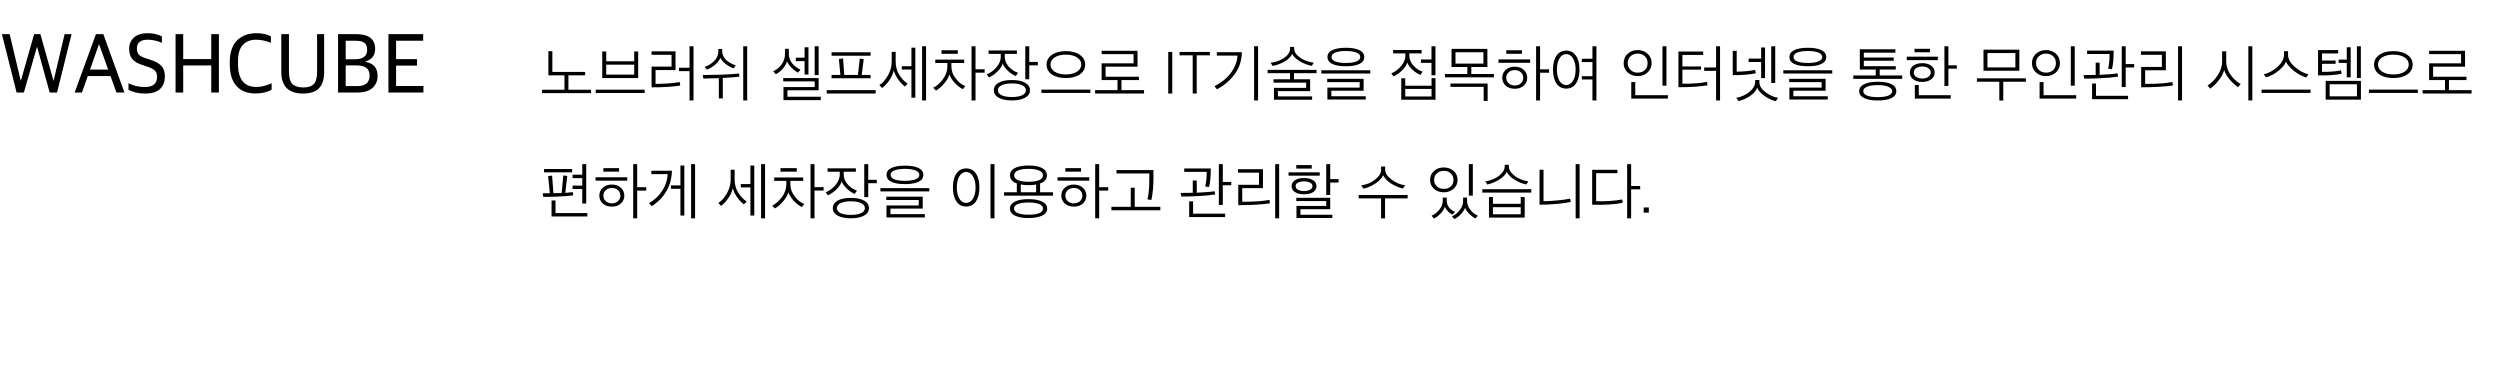 <svg width="806" height="126" viewBox="0 0 806 126" fill="none" xmlns="http://www.w3.org/2000/svg">
<path d="M5.348 29.824L0.616 11.008H3.108L6.664 25.932H6.748L11.004 11.008H13.02L17.22 25.932H17.304L20.832 11.008H23.072L18.396 29.824H16.016L11.984 15.18H11.9L7.7 29.824H5.348ZM24.071 29.824L30.931 11.008H33.311L40.115 29.824H37.539L35.635 24.532H28.299L26.423 29.824H24.071ZM31.883 14.312L29.027 22.432H34.879L31.967 14.312H31.883ZM51.585 28.704C50.539 29.675 48.953 30.16 46.825 30.16C44.697 30.16 42.895 29.749 41.421 28.928V26.828C43.007 27.649 44.762 28.06 46.685 28.06C49.317 28.06 50.633 26.977 50.633 24.812C50.633 23.953 50.418 23.291 49.989 22.824C49.559 22.357 48.785 21.928 47.665 21.536L45.705 20.892C44.361 20.444 43.343 19.828 42.653 19.044C41.981 18.241 41.645 17.149 41.645 15.768C41.645 14.237 42.158 13.015 43.185 12.1C44.211 11.167 45.686 10.7 47.609 10.7C49.326 10.7 50.857 11.045 52.201 11.736V13.808C50.707 13.136 49.149 12.8 47.525 12.8C46.442 12.8 45.602 13.043 45.005 13.528C44.426 13.995 44.137 14.667 44.137 15.544C44.137 16.403 44.314 17.056 44.669 17.504C45.042 17.952 45.723 18.344 46.713 18.68L48.645 19.324C50.157 19.809 51.286 20.444 52.033 21.228C52.779 22.012 53.153 23.141 53.153 24.616C53.153 26.352 52.63 27.715 51.585 28.704ZM56.601 29.824V11.008H59.065V19.044H68.109V11.008H70.573V29.824H68.109V21.116H59.065V29.824H56.601ZM82.307 30.132C79.731 30.132 77.715 29.339 76.259 27.752C74.803 26.147 74.075 23.785 74.075 20.668V20.024C74.075 18.381 74.299 16.953 74.747 15.74C75.195 14.508 75.82 13.537 76.623 12.828C77.426 12.1 78.331 11.568 79.339 11.232C80.366 10.877 81.495 10.7 82.727 10.7C84.575 10.7 86.115 11.045 87.347 11.736V13.78C85.611 13.127 84.006 12.8 82.531 12.8C80.758 12.8 79.348 13.36 78.303 14.48C77.258 15.581 76.735 17.299 76.735 19.632V20.64C76.735 25.568 78.714 28.032 82.671 28.032C84.22 28.032 85.854 27.631 87.571 26.828V28.928C86.171 29.731 84.416 30.132 82.307 30.132ZM97.695 30.16C95.418 30.16 93.682 29.591 92.487 28.452C91.292 27.295 90.695 25.568 90.695 23.272V11.008H93.159V23.132C93.159 25.017 93.532 26.333 94.279 27.08C95.044 27.827 96.22 28.2 97.807 28.2C99.356 28.2 100.476 27.836 101.167 27.108C101.876 26.361 102.231 25.027 102.231 23.104V11.008H104.499V23.216C104.499 25.605 103.939 27.36 102.819 28.48C101.699 29.6 99.991 30.16 97.695 30.16ZM108.991 29.824V11.008H114.815C118.903 11.008 120.947 12.595 120.947 15.768C120.947 17.821 119.921 19.175 117.867 19.828V19.94C120.443 20.425 121.731 21.937 121.731 24.476C121.731 26.081 121.181 27.379 120.079 28.368C118.978 29.339 117.382 29.824 115.291 29.824H108.991ZM111.455 27.752H115.151C117.821 27.752 119.155 26.623 119.155 24.364C119.155 23.207 118.801 22.376 118.091 21.872C117.401 21.349 116.365 21.088 114.983 21.088H111.455V27.752ZM111.455 19.1H114.395C117.046 19.1 118.371 18.101 118.371 16.104C118.371 14.984 118.063 14.209 117.447 13.78C116.85 13.351 115.907 13.136 114.619 13.136H111.455V19.1ZM125.234 29.824V11.008H136.434V13.136H127.698V19.072H134.446V21.144H127.698V27.724H136.518V29.824H125.234Z" fill="black"/>
<path d="M188.64 24.28H183.26V28.94H190.54V30.02H174.76V28.94H181.98V24.28H176.8V16.5H178.08V23.2H188.64V24.28ZM207.845 29.98H192.065V28.9H207.845V29.98ZM205.745 25.16H194.165V16.6H195.445V19.76H204.465V16.6H205.745V25.16ZM204.465 24.06V20.84H195.445V24.06H204.465ZM222.309 22.94H218.909V21.84H222.309V14.92H223.589V32.4H222.309V22.94ZM219.309 27.58C217.016 27.967 213.936 28.16 210.069 28.16V21.48H216.509V17.66H210.069V16.56H217.789V22.58H211.349V27.04C214.376 27.04 216.976 26.847 219.149 26.46L219.309 27.58ZM240.894 32.4H239.614V14.92H240.894V32.4ZM233.034 31.72H231.754V25.2C230.647 25.24 228.987 25.287 226.774 25.34L226.574 24.18C228.401 24.18 230.367 24.147 232.474 24.08C235.007 23.987 236.941 23.86 238.274 23.7L238.394 24.72C237.407 24.84 235.621 24.98 233.034 25.14V31.72ZM237.214 21.04L236.534 22.04C235.681 21.773 234.814 21.293 233.934 20.6C233.067 19.907 232.501 19.24 232.234 18.6C232.021 19.307 231.487 20.04 230.634 20.8C229.781 21.547 228.861 22.1 227.874 22.46L227.194 21.52C228.274 21.227 229.274 20.627 230.194 19.72C231.127 18.8 231.594 17.727 231.594 16.5V15.78H232.834V16.48C232.834 17.107 232.987 17.7 233.294 18.26C233.601 18.82 233.994 19.287 234.474 19.66C234.954 20.02 235.427 20.313 235.894 20.54C236.361 20.767 236.801 20.933 237.214 21.04ZM263.933 24.2H262.653V14.92H263.933V24.2ZM260.653 24.02H259.393V19.7H256.573V18.6H259.393V15.24H260.653V24.02ZM264.613 32.28H252.593V28.08H262.653V26.24H252.513V25.16H263.933V29.1H253.873V31.18H264.613V32.28ZM258.073 22.46L257.273 23.44C256.553 23.04 255.846 22.493 255.153 21.8C254.459 21.107 253.993 20.427 253.753 19.76C253.513 20.547 253.073 21.32 252.433 22.08C251.806 22.84 251.033 23.46 250.113 23.94L249.273 22.98C250.406 22.46 251.319 21.713 252.013 20.74C252.719 19.753 253.073 18.64 253.073 17.4V15.74H254.333V17.38C254.333 18.567 254.693 19.587 255.413 20.44C256.146 21.293 257.033 21.967 258.073 22.46ZM280.677 25.24H268.097V24.16H270.937L270.457 19.04L271.817 18.84L272.177 24.16H276.597L277.197 18.86L278.457 19.08L277.817 24.16H280.677V25.24ZM282.317 30.16H266.537V29.06H282.317V30.16ZM280.677 17.96H268.097V16.86H280.677V17.96ZM298.562 32.4H297.282V14.92H298.562V32.4ZM295.102 31.48H293.842V22.42H290.742V21.34H293.842V15.36H295.102V31.48ZM292.642 26.98L291.742 27.9C290.982 27.327 290.255 26.56 289.562 25.6C288.882 24.627 288.409 23.647 288.142 22.66C287.969 23.66 287.522 24.693 286.802 25.76C286.095 26.827 285.289 27.7 284.382 28.38L283.502 27.44C284.542 26.787 285.462 25.753 286.262 24.34C287.075 22.927 287.482 21.433 287.482 19.86V16.72H288.762V19.84C288.762 21.427 289.135 22.833 289.882 24.06C290.642 25.287 291.562 26.26 292.642 26.98ZM311.207 27.74L310.427 28.76C309.52 28.293 308.647 27.613 307.807 26.72C306.98 25.827 306.407 24.913 306.087 23.98C305.833 24.913 305.273 25.887 304.407 26.9C303.553 27.913 302.673 28.68 301.767 29.2L300.867 28.28C301.973 27.773 303.007 26.873 303.967 25.58C304.94 24.273 305.427 22.9 305.427 21.46V20.32H301.527V19.22H310.867V20.32H306.727V21.44C306.727 22.853 307.213 24.173 308.187 25.4C309.173 26.627 310.18 27.407 311.207 27.74ZM317.447 23.42H314.507V32.4H313.227V14.92H314.507V22.34H317.447V23.42ZM308.787 17.34H303.547V16.2H308.787V17.34ZM332.071 29.1C332.071 30.113 331.551 30.913 330.511 31.5C329.471 32.087 328.045 32.38 326.231 32.38C324.418 32.38 322.991 32.087 321.951 31.5C320.925 30.927 320.411 30.127 320.411 29.1C320.411 28.073 320.925 27.267 321.951 26.68C322.991 26.093 324.418 25.8 326.231 25.8C328.045 25.8 329.471 26.093 330.511 26.68C331.551 27.267 332.071 28.073 332.071 29.1ZM326.231 26.9C324.845 26.9 323.745 27.093 322.931 27.48C322.131 27.853 321.731 28.393 321.731 29.1C321.731 29.793 322.131 30.333 322.931 30.72C323.745 31.093 324.845 31.28 326.231 31.28C327.631 31.28 328.731 31.093 329.531 30.72C330.345 30.333 330.751 29.793 330.751 29.1C330.751 28.393 330.345 27.853 329.531 27.48C328.731 27.093 327.631 26.9 326.231 26.9ZM318.711 17.36V16.28H327.851V17.36H323.931V18.34C323.931 19.447 324.358 20.487 325.211 21.46C326.078 22.42 327.071 23.087 328.191 23.46L327.491 24.52C326.598 24.16 325.758 23.607 324.971 22.86C324.185 22.1 323.611 21.32 323.251 20.52C323.038 21.32 322.491 22.153 321.611 23.02C320.745 23.873 319.818 24.527 318.831 24.98L318.111 24C319.285 23.533 320.331 22.76 321.251 21.68C322.185 20.587 322.651 19.473 322.651 18.34V17.36H318.711ZM334.591 21.06H331.831V25.56H330.551V14.92H331.831V19.96H334.591V21.06ZM351.536 29.96H335.756V28.88H351.536V29.96ZM349.856 20.82C349.856 22.14 349.283 23.193 348.136 23.98C347.003 24.767 345.496 25.16 343.616 25.16C341.736 25.16 340.229 24.767 339.096 23.98C337.976 23.193 337.416 22.14 337.416 20.82C337.416 19.513 337.983 18.467 339.116 17.68C340.249 16.88 341.749 16.48 343.616 16.48C345.496 16.48 347.003 16.88 348.136 17.68C349.283 18.467 349.856 19.513 349.856 20.82ZM348.596 20.82C348.596 19.86 348.143 19.087 347.236 18.5C346.329 17.913 345.123 17.62 343.616 17.62C342.123 17.62 340.923 17.913 340.016 18.5C339.123 19.087 338.676 19.86 338.676 20.82C338.676 21.767 339.129 22.533 340.036 23.12C340.943 23.707 342.136 24 343.616 24C345.109 24 346.309 23.707 347.216 23.12C348.136 22.533 348.596 21.767 348.596 20.82ZM368.841 30.16H353.061V29.06H360.281V25.82H355.161V20.42H365.461V17.46H355.161V16.38H366.741V21.5H356.441V24.74H367.201V25.82H361.561V29.06H368.841V30.16ZM376.639 30.16V16.74H377.939V30.16H376.639ZM384.523 30.16V17.84H380.283V16.74H390.063V17.84H385.823V30.16H384.523ZM405.601 32.4H404.321V14.92H405.601V32.4ZM400.381 16.82C400.328 19.527 399.561 21.887 398.081 23.9C396.614 25.9 394.701 27.533 392.341 28.8L391.561 27.78C393.774 26.673 395.521 25.26 396.801 23.54C398.094 21.82 398.821 19.947 398.981 17.92H392.301V16.82H400.381ZM423.026 32.16H410.726V28.32H421.106V26.66H410.586V25.56H415.906V23.6H408.686V22.52H424.466V23.6H417.186V25.56H422.386V29.38H412.006V31.08H423.026V32.16ZM423.546 20.2L422.926 21.24C421.446 20.933 420.112 20.413 418.926 19.68C417.752 18.933 416.966 18.153 416.566 17.34C416.272 18.167 415.539 18.953 414.366 19.7C413.192 20.447 411.832 20.967 410.286 21.26L409.666 20.22C410.666 20.113 411.639 19.86 412.586 19.46C413.532 19.047 414.326 18.507 414.966 17.84C415.606 17.173 415.926 16.46 415.926 15.7V15.14H417.246V15.7C417.246 16.46 417.592 17.18 418.286 17.86C418.979 18.527 419.792 19.06 420.726 19.46C421.672 19.847 422.612 20.093 423.546 20.2ZM441.77 23.7H425.99V22.66H441.77V23.7ZM440.31 32.1H427.95V28.24H438.35V26.48H427.89V25.4H439.63V29.26H429.23V31.04H440.31V32.1ZM439.83 18.38C439.83 19.38 439.31 20.127 438.27 20.62C437.23 21.113 435.77 21.36 433.89 21.36C432.037 21.36 430.584 21.113 429.53 20.62C428.49 20.113 427.97 19.367 427.97 18.38C427.97 17.393 428.49 16.653 429.53 16.16C430.584 15.653 432.037 15.4 433.89 15.4C435.77 15.4 437.23 15.653 438.27 16.16C439.31 16.653 439.83 17.393 439.83 18.38ZM437.29 16.94C436.45 16.607 435.317 16.44 433.89 16.44C432.464 16.44 431.337 16.607 430.51 16.94C429.697 17.273 429.29 17.753 429.29 18.38C429.29 19.007 429.697 19.487 430.51 19.82C431.337 20.14 432.464 20.3 433.89 20.3C435.317 20.3 436.45 20.14 437.29 19.82C438.13 19.487 438.55 19.007 438.55 18.38C438.55 17.753 438.13 17.273 437.29 16.94ZM462.809 32.16H451.769V25.24H453.049V27.64H461.529V25.18H462.809V32.16ZM449.149 17.22V16.12H458.329V17.22H454.369V18C454.369 19.107 454.802 20.147 455.669 21.12C456.536 22.08 457.529 22.747 458.649 23.12L457.949 24.16C457.056 23.8 456.209 23.247 455.409 22.5C454.609 21.753 454.036 20.98 453.689 20.18C453.476 20.98 452.929 21.813 452.049 22.68C451.182 23.533 450.256 24.18 449.269 24.62L448.549 23.66C449.722 23.193 450.769 22.413 451.689 21.32C452.622 20.227 453.089 19.113 453.089 17.98V17.22H449.149ZM461.529 31.1V28.68H453.049V31.1H461.529ZM461.509 20.26H458.109V19.18H461.509V14.92H462.789V24.26H461.509V20.26ZM481.634 24.94H465.854V23.86H473.074V21.6H467.974V15.76H479.534V21.6H474.354V23.86H481.634V24.94ZM478.254 20.5V16.84H469.254V20.5H478.254ZM467.634 26.92H479.614V32.54H478.334V28H467.634V26.92ZM499.438 23.46H496.518V32.4H495.238V14.92H496.518V22.36H499.438V23.46ZM490.678 17.34H485.618V16.2H490.678V17.34ZM493.318 20.24H483.098V19.16H493.318V20.24ZM492.378 25.08C492.378 26.093 492.005 26.94 491.258 27.62C490.512 28.287 489.545 28.62 488.358 28.62C487.172 28.62 486.198 28.287 485.438 27.62C484.692 26.94 484.318 26.093 484.318 25.08C484.318 24.053 484.692 23.2 485.438 22.52C486.185 21.84 487.158 21.5 488.358 21.5C489.545 21.5 490.512 21.84 491.258 22.52C492.005 23.2 492.378 24.053 492.378 25.08ZM490.318 26.86C490.838 26.393 491.098 25.8 491.098 25.08C491.098 24.36 490.838 23.767 490.318 23.3C489.798 22.833 489.145 22.6 488.358 22.6C487.572 22.6 486.918 22.833 486.398 23.3C485.878 23.767 485.618 24.36 485.618 25.08C485.618 25.8 485.878 26.393 486.398 26.86C486.918 27.327 487.572 27.56 488.358 27.56C489.145 27.56 489.798 27.327 490.318 26.86ZM513.403 20H509.983V18.94H513.403V14.92H514.683V32.4H513.403V25.62H509.983V24.56H513.403V20ZM500.683 22.42C500.683 20.54 501.056 19.053 501.803 17.96C502.55 16.867 503.596 16.32 504.943 16.32C506.303 16.32 507.356 16.873 508.103 17.98C508.85 19.073 509.223 20.56 509.223 22.44C509.223 24.32 508.843 25.813 508.083 26.92C507.336 28.013 506.29 28.56 504.943 28.56C503.596 28.56 502.55 28.013 501.803 26.92C501.056 25.813 500.683 24.313 500.683 22.42ZM507.983 22.44C507.983 20.973 507.703 19.773 507.143 18.84C506.583 17.907 505.85 17.44 504.943 17.44C504.036 17.44 503.31 17.907 502.763 18.84C502.216 19.76 501.943 20.96 501.943 22.44C501.943 23.907 502.216 25.107 502.763 26.04C503.31 26.96 504.036 27.42 504.943 27.42C505.85 27.42 506.583 26.953 507.143 26.02C507.703 25.087 507.983 23.893 507.983 22.44ZM537.262 27.62H535.982V14.92H537.262V27.62ZM537.722 31.78H525.922V26.46H527.202V30.7H537.722V31.78ZM524.782 17.32C525.662 16.533 526.728 16.14 527.982 16.14C529.235 16.14 530.295 16.527 531.162 17.3C532.042 18.073 532.482 19.08 532.482 20.32C532.482 21.573 532.042 22.593 531.162 23.38C530.295 24.153 529.235 24.54 527.982 24.54C526.728 24.54 525.662 24.153 524.782 23.38C523.902 22.607 523.462 21.6 523.462 20.36C523.462 19.107 523.902 18.093 524.782 17.32ZM527.982 17.28C527.062 17.28 526.295 17.567 525.682 18.14C525.082 18.7 524.782 19.427 524.782 20.32C524.782 21.227 525.088 21.973 525.702 22.56C526.315 23.133 527.075 23.42 527.982 23.42C528.942 23.42 529.715 23.14 530.302 22.58C530.888 22.02 531.182 21.28 531.182 20.36C531.182 19.44 530.888 18.7 530.302 18.14C529.715 17.567 528.942 17.28 527.982 17.28ZM548.406 21.42V22.46H542.406V26.98C545.593 27.02 548.24 26.827 550.346 26.4L550.506 27.5C548.16 27.913 545.033 28.12 541.126 28.12V16.62H549.106V17.7H542.406V21.42H548.406ZM554.546 32.4H553.266V22.84H549.426V21.74H553.266V14.92H554.546V32.4ZM566.071 23.62C564.178 24.033 561.698 24.24 558.631 24.24V16.38H559.911V23.1C560.831 23.1 561.891 23.047 563.091 22.94C564.291 22.82 565.204 22.68 565.831 22.52L566.071 23.62ZM572.331 26.76H571.051V14.92H572.331V26.76ZM569.051 25.16H567.791V19.98H563.751V18.9H567.791V15.3H569.051V25.16ZM573.271 31.54L572.511 32.64C571.431 32.413 570.264 31.873 569.011 31.02C567.771 30.18 566.938 29.267 566.511 28.28C566.164 29.24 565.404 30.127 564.231 30.94C563.058 31.74 561.818 32.287 560.511 32.58L559.751 31.52C560.658 31.387 561.571 31.087 562.491 30.62C563.424 30.14 564.218 29.527 564.871 28.78C565.538 28.02 565.871 27.247 565.871 26.46V25.8H567.231V26.46C567.231 27.633 567.884 28.72 569.191 29.72C570.511 30.707 571.871 31.313 573.271 31.54ZM590.716 23.7H574.936V22.66H590.716V23.7ZM589.256 32.1H576.896V28.24H587.296V26.48H576.836V25.4H588.576V29.26H578.176V31.04H589.256V32.1ZM588.776 18.38C588.776 19.38 588.256 20.127 587.216 20.62C586.176 21.113 584.716 21.36 582.836 21.36C580.982 21.36 579.529 21.113 578.476 20.62C577.436 20.113 576.916 19.367 576.916 18.38C576.916 17.393 577.436 16.653 578.476 16.16C579.529 15.653 580.982 15.4 582.836 15.4C584.716 15.4 586.176 15.653 587.216 16.16C588.256 16.653 588.776 17.393 588.776 18.38ZM586.236 16.94C585.396 16.607 584.262 16.44 582.836 16.44C581.409 16.44 580.282 16.607 579.456 16.94C578.642 17.273 578.236 17.753 578.236 18.38C578.236 19.007 578.642 19.487 579.456 19.82C580.282 20.14 581.409 20.3 582.836 20.3C584.262 20.3 585.396 20.14 586.236 19.82C587.076 19.487 587.496 19.007 587.496 18.38C587.496 17.753 587.076 17.273 586.236 16.94ZM611.194 22.42H606.014V24.32H613.274V25.42H597.494V24.32H604.734V22.42H599.614V15.88H611.074V16.98H600.894V18.56H610.534V19.58H600.894V21.34H611.194V22.42ZM611.374 29.38C611.374 30.353 610.854 31.1 609.814 31.62C608.774 32.14 607.294 32.4 605.374 32.4C603.468 32.4 601.994 32.133 600.954 31.6C599.914 31.08 599.394 30.34 599.394 29.38C599.394 28.433 599.914 27.693 600.954 27.16C602.008 26.627 603.481 26.36 605.374 26.36C607.308 26.36 608.788 26.62 609.814 27.14C610.854 27.647 611.374 28.393 611.374 29.38ZM605.374 27.44C603.934 27.44 602.794 27.613 601.954 27.96C601.128 28.307 600.714 28.78 600.714 29.38C600.714 29.993 601.128 30.473 601.954 30.82C602.781 31.153 603.921 31.32 605.374 31.32C606.841 31.32 607.988 31.153 608.814 30.82C609.641 30.473 610.054 29.993 610.054 29.38C610.054 28.78 609.634 28.307 608.794 27.96C607.968 27.613 606.828 27.44 605.374 27.44ZM630.879 22.14H628.159V27.7H626.879V14.92H628.159V21.06H630.879V22.14ZM628.919 31.78H617.339V27.4H618.619V30.7H628.919V31.78ZM622.219 16.84H617.239V15.74H622.219V16.84ZM624.759 19.38H614.739V18.28H624.759V19.38ZM623.739 23.38C623.739 24.287 623.359 25.02 622.599 25.58C621.852 26.14 620.899 26.42 619.739 26.42C618.579 26.42 617.619 26.147 616.859 25.6C616.112 25.04 615.739 24.3 615.739 23.38C615.739 22.447 616.112 21.713 616.859 21.18C617.606 20.633 618.566 20.36 619.739 20.36C620.912 20.36 621.872 20.633 622.619 21.18C623.366 21.713 623.739 22.447 623.739 23.38ZM622.479 23.38C622.479 22.78 622.212 22.307 621.679 21.96C621.146 21.613 620.499 21.44 619.739 21.44C618.966 21.44 618.312 21.613 617.779 21.96C617.259 22.307 616.999 22.78 616.999 23.38C616.999 23.967 617.259 24.44 617.779 24.8C618.312 25.147 618.966 25.32 619.739 25.32C620.499 25.32 621.146 25.147 621.679 24.8C622.212 24.44 622.479 23.967 622.479 23.38ZM651.038 22.8H639.478V16.02H651.038V22.8ZM649.758 21.72V17.1H640.758V21.72H649.758ZM645.858 32.42H644.578V26.36H637.358V25.26H653.138V26.36H645.858V32.42ZM668.902 27.62H667.622V14.92H668.902V27.62ZM669.362 31.78H657.562V26.46H658.842V30.7H669.362V31.78ZM656.422 17.32C657.302 16.533 658.369 16.14 659.622 16.14C660.876 16.14 661.936 16.527 662.802 17.3C663.682 18.073 664.122 19.08 664.122 20.32C664.122 21.573 663.682 22.593 662.802 23.38C661.936 24.153 660.876 24.54 659.622 24.54C658.369 24.54 657.302 24.153 656.422 23.38C655.542 22.607 655.102 21.6 655.102 20.36C655.102 19.107 655.542 18.093 656.422 17.32ZM659.622 17.28C658.702 17.28 657.936 17.567 657.322 18.14C656.722 18.7 656.422 19.427 656.422 20.32C656.422 21.227 656.729 21.973 657.342 22.56C657.956 23.133 658.716 23.42 659.622 23.42C660.582 23.42 661.356 23.14 661.942 22.58C662.529 22.02 662.822 21.28 662.822 20.36C662.822 19.44 662.529 18.7 661.942 18.14C661.356 17.567 660.582 17.28 659.622 17.28ZM688.047 21.74H685.327V28.08H684.047V14.92H685.327V20.66H688.047V21.74ZM686.087 31.98H674.487V26.92H675.747V30.88H686.087V31.98ZM682.867 24.7C681.12 24.967 679.227 25.14 677.187 25.22C675.547 25.313 673.807 25.36 671.967 25.36L671.727 24.2C673.5 24.2 674.807 24.187 675.647 24.16V20.2H676.927V24.12C679.447 24.027 681.374 23.867 682.707 23.64L682.867 24.7ZM681.447 16.32C681.447 18.933 681.26 20.933 680.887 22.32L679.647 22.12C679.967 20.96 680.127 19.387 680.127 17.4H672.887V16.32H681.447ZM700.532 27.56C697.798 27.947 694.392 28.14 690.312 28.14V21.58H696.992V17.66H690.232V16.56H698.272V22.66H691.592V27.04C695.218 27.067 698.145 26.867 700.372 26.44L700.532 27.56ZM703.492 32.4H702.212V14.92H703.492V32.4ZM726.15 32.4H724.87V14.92H726.15V32.4ZM722.39 27.1L721.55 28.12C720.63 27.48 719.737 26.66 718.87 25.66C718.004 24.647 717.404 23.627 717.07 22.6C716.764 23.68 716.21 24.74 715.41 25.78C714.624 26.807 713.684 27.74 712.59 28.58L711.71 27.58C712.99 26.793 714.09 25.673 715.01 24.22C715.944 22.767 716.41 21.313 716.41 19.86V16.56H717.73V19.84C717.73 21.32 718.19 22.727 719.11 24.06C720.03 25.38 721.124 26.393 722.39 27.1ZM744.235 23.96L743.515 25C742.035 24.52 740.662 23.76 739.395 22.72C738.128 21.667 737.328 20.707 736.995 19.84C736.715 20.72 735.955 21.68 734.715 22.72C733.475 23.76 732.082 24.507 730.535 24.96L729.835 23.92C730.808 23.72 731.788 23.313 732.775 22.7C733.775 22.087 734.622 21.327 735.315 20.42C736.008 19.513 736.355 18.62 736.355 17.74V16.5H737.675V17.74C737.675 19.033 738.395 20.307 739.835 21.56C741.275 22.8 742.742 23.6 744.235 23.96ZM744.915 29.96H729.135V28.88H744.915V29.96ZM761.16 32.14H749.8V26.08H761.16V32.14ZM759.88 31.06V27.16H751.08V31.06H759.88ZM753 19.52V20.56H748.62V23.16C751.02 23.2 753.06 23.04 754.74 22.68L754.92 23.8C752.666 24.213 750.14 24.38 747.34 24.3V16.14H753.84V17.24H748.62V19.52H753ZM756.6 20.3H753.98V19.22H756.6V15.24H757.86V24.94H756.6V20.3ZM761.14 25.14H759.86V14.92H761.14V25.14ZM779.524 29.96H763.744V28.88H779.524V29.96ZM777.844 20.82C777.844 22.14 777.271 23.193 776.124 23.98C774.991 24.767 773.484 25.16 771.604 25.16C769.724 25.16 768.218 24.767 767.084 23.98C765.964 23.193 765.404 22.14 765.404 20.82C765.404 19.513 765.971 18.467 767.104 17.68C768.238 16.88 769.738 16.48 771.604 16.48C773.484 16.48 774.991 16.88 776.124 17.68C777.271 18.467 777.844 19.513 777.844 20.82ZM776.584 20.82C776.584 19.86 776.131 19.087 775.224 18.5C774.318 17.913 773.111 17.62 771.604 17.62C770.111 17.62 768.911 17.913 768.004 18.5C767.111 19.087 766.664 19.86 766.664 20.82C766.664 21.767 767.118 22.533 768.024 23.12C768.931 23.707 770.124 24 771.604 24C773.098 24 774.298 23.707 775.204 23.12C776.124 22.533 776.584 21.767 776.584 20.82ZM796.829 30.16H781.049V29.06H788.269V25.82H783.149V20.42H793.449V17.46H783.149V16.38H794.729V21.5H784.429V24.74H795.189V25.82H789.549V29.06H796.829V30.16ZM184.8 62.98C182.227 63.313 179.013 63.48 175.16 63.48L174.96 62.3H177.26L176.72 56.78L178 56.6L178.42 62.28L181.08 62.22L181.6 56.56L182.88 56.72L182.26 62.18C183.26 62.113 184.067 62.033 184.68 61.94L184.8 62.98ZM184.6 57.42V56.32H187.72V52.92H189V65.62H187.72V60.94H184.6V59.84H187.72V57.42H184.6ZM189.36 69.78H177.82V64.62H179.1V68.7H189.36V69.78ZM184.46 55.56H175.4V54.48H184.46V55.56ZM208.345 61.46H205.425V70.4H204.145V52.92H205.425V60.36H208.345V61.46ZM199.585 55.34H194.525V54.2H199.585V55.34ZM202.225 58.24H192.005V57.16H202.225V58.24ZM201.285 63.08C201.285 64.093 200.911 64.94 200.165 65.62C199.418 66.287 198.451 66.62 197.265 66.62C196.078 66.62 195.105 66.287 194.345 65.62C193.598 64.94 193.225 64.093 193.225 63.08C193.225 62.053 193.598 61.2 194.345 60.52C195.091 59.84 196.065 59.5 197.265 59.5C198.451 59.5 199.418 59.84 200.165 60.52C200.911 61.2 201.285 62.053 201.285 63.08ZM199.225 64.86C199.745 64.393 200.005 63.8 200.005 63.08C200.005 62.36 199.745 61.767 199.225 61.3C198.705 60.833 198.051 60.6 197.265 60.6C196.478 60.6 195.825 60.833 195.305 61.3C194.785 61.767 194.525 62.36 194.525 63.08C194.525 63.8 194.785 64.393 195.305 64.86C195.825 65.327 196.478 65.56 197.265 65.56C198.051 65.56 198.705 65.327 199.225 64.86ZM224.089 70.4H222.809V52.92H224.089V70.4ZM220.629 69.48H219.369V60.88H216.289V59.78H219.369V53.36H220.629V69.48ZM216.629 55.04C216.496 59.907 214.329 63.72 210.129 66.48L209.249 65.48C211.049 64.453 212.483 63.1 213.549 61.42C214.616 59.727 215.189 57.967 215.269 56.14H209.989V55.04H216.629ZM246.648 70.4H245.368V52.92H246.648V70.4ZM243.188 69.48H241.928V60.42H238.828V59.34H241.928V53.36H243.188V69.48ZM240.728 64.98L239.828 65.9C239.068 65.327 238.341 64.56 237.648 63.6C236.968 62.627 236.495 61.647 236.228 60.66C236.055 61.66 235.608 62.693 234.888 63.76C234.181 64.827 233.375 65.7 232.468 66.38L231.588 65.44C232.628 64.787 233.548 63.753 234.348 62.34C235.161 60.927 235.568 59.433 235.568 57.86V54.72H236.848V57.84C236.848 59.427 237.221 60.833 237.968 62.06C238.728 63.287 239.648 64.26 240.728 64.98ZM259.293 65.74L258.513 66.76C257.606 66.293 256.733 65.613 255.893 64.72C255.066 63.827 254.493 62.913 254.173 61.98C253.919 62.913 253.359 63.887 252.493 64.9C251.639 65.913 250.759 66.68 249.853 67.2L248.953 66.28C250.059 65.773 251.093 64.873 252.053 63.58C253.026 62.273 253.513 60.9 253.513 59.46V58.32H249.613V57.22H258.953V58.32H254.813V59.44C254.813 60.853 255.299 62.173 256.273 63.4C257.259 64.627 258.266 65.407 259.293 65.74ZM265.533 61.42H262.593V70.4H261.313V52.92H262.593V60.34H265.533V61.42ZM256.873 55.34H251.633V54.2H256.873V55.34ZM280.157 67.1C280.157 68.113 279.637 68.913 278.597 69.5C277.557 70.087 276.131 70.38 274.317 70.38C272.504 70.38 271.077 70.087 270.037 69.5C269.011 68.927 268.497 68.127 268.497 67.1C268.497 66.073 269.011 65.267 270.037 64.68C271.077 64.093 272.504 63.8 274.317 63.8C276.131 63.8 277.557 64.093 278.597 64.68C279.637 65.267 280.157 66.073 280.157 67.1ZM274.317 64.9C272.931 64.9 271.831 65.093 271.017 65.48C270.217 65.853 269.817 66.393 269.817 67.1C269.817 67.793 270.217 68.333 271.017 68.72C271.831 69.093 272.931 69.28 274.317 69.28C275.717 69.28 276.817 69.093 277.617 68.72C278.431 68.333 278.837 67.793 278.837 67.1C278.837 66.393 278.431 65.853 277.617 65.48C276.817 65.093 275.717 64.9 274.317 64.9ZM266.797 55.36V54.28H275.937V55.36H272.017V56.34C272.017 57.447 272.444 58.487 273.297 59.46C274.164 60.42 275.157 61.087 276.277 61.46L275.577 62.52C274.684 62.16 273.844 61.607 273.057 60.86C272.271 60.1 271.697 59.32 271.337 58.52C271.124 59.32 270.577 60.153 269.697 61.02C268.831 61.873 267.904 62.527 266.917 62.98L266.197 62C267.371 61.533 268.417 60.76 269.337 59.68C270.271 58.587 270.737 57.473 270.737 56.34V55.36H266.797ZM282.677 59.06H279.917V63.56H278.637V52.92H279.917V57.96H282.677V59.06ZM299.622 61.7H283.842V60.66H299.622V61.7ZM298.162 70.1H285.802V66.24H296.202V64.48H285.742V63.4H297.482V67.26H287.082V69.04H298.162V70.1ZM297.682 56.38C297.682 57.38 297.162 58.127 296.122 58.62C295.082 59.113 293.622 59.36 291.742 59.36C289.889 59.36 288.435 59.113 287.382 58.62C286.342 58.113 285.822 57.367 285.822 56.38C285.822 55.393 286.342 54.653 287.382 54.16C288.435 53.653 289.889 53.4 291.742 53.4C293.622 53.4 295.082 53.653 296.122 54.16C297.162 54.653 297.682 55.393 297.682 56.38ZM295.142 54.94C294.302 54.607 293.169 54.44 291.742 54.44C290.315 54.44 289.189 54.607 288.362 54.94C287.549 55.273 287.142 55.753 287.142 56.38C287.142 57.007 287.549 57.487 288.362 57.82C289.189 58.14 290.315 58.3 291.742 58.3C293.169 58.3 294.302 58.14 295.142 57.82C295.982 57.487 296.402 57.007 296.402 56.38C296.402 55.753 295.982 55.273 295.142 54.94ZM320.621 70.4H319.341V52.92H320.621V70.4ZM307.221 60.42C307.221 58.54 307.594 57.053 308.341 55.96C309.087 54.853 310.134 54.3 311.481 54.3C312.841 54.3 313.894 54.853 314.641 55.96C315.387 57.053 315.761 58.547 315.761 60.44C315.761 62.32 315.387 63.813 314.641 64.92C313.894 66.027 312.841 66.58 311.481 66.58C310.134 66.58 309.087 66.027 308.341 64.92C307.594 63.813 307.221 62.313 307.221 60.42ZM313.681 64.04C314.241 63.107 314.521 61.907 314.521 60.44C314.521 58.973 314.241 57.773 313.681 56.84C313.121 55.907 312.387 55.44 311.481 55.44C310.574 55.44 309.847 55.907 309.301 56.84C308.754 57.76 308.481 58.96 308.481 60.44C308.481 61.907 308.754 63.107 309.301 64.04C309.847 64.96 310.574 65.42 311.481 65.42C312.387 65.42 313.121 64.96 313.681 64.04ZM337.525 56.52C337.525 57.76 336.792 58.64 335.325 59.16V61.98H339.485V63.08H323.705V61.98H327.825V59.14C326.359 58.62 325.625 57.747 325.625 56.52C325.625 55.493 326.145 54.713 327.185 54.18C328.239 53.633 329.705 53.36 331.585 53.36C333.465 53.36 334.925 53.633 335.965 54.18C337.005 54.713 337.525 55.493 337.525 56.52ZM337.605 67.24C337.605 68.227 337.072 68.98 336.005 69.5C334.939 70.033 333.465 70.3 331.585 70.3C329.705 70.3 328.239 70.033 327.185 69.5C326.132 68.98 325.605 68.227 325.605 67.24C325.605 66.267 326.132 65.52 327.185 65C328.239 64.467 329.705 64.2 331.585 64.2C333.465 64.2 334.939 64.467 336.005 65C337.072 65.52 337.605 66.267 337.605 67.24ZM335.005 58.08C335.832 57.733 336.245 57.213 336.245 56.52C336.245 55.827 335.832 55.307 335.005 54.96C334.179 54.613 333.039 54.44 331.585 54.44C330.145 54.44 329.012 54.613 328.185 54.96C327.372 55.307 326.965 55.827 326.965 56.52C326.965 57.213 327.372 57.733 328.185 58.08C329.012 58.427 330.145 58.6 331.585 58.6C333.039 58.6 334.179 58.427 335.005 58.08ZM331.585 65.28C330.145 65.28 329.005 65.447 328.165 65.78C327.339 66.1 326.925 66.587 326.925 67.24C326.925 67.893 327.339 68.387 328.165 68.72C329.005 69.053 330.145 69.22 331.585 69.22C333.052 69.22 334.199 69.06 335.025 68.74C335.852 68.407 336.265 67.907 336.265 67.24C336.265 66.587 335.845 66.1 335.005 65.78C334.179 65.447 333.039 65.28 331.585 65.28ZM331.585 59.7C330.705 59.7 329.879 59.627 329.105 59.48V61.98H334.045V59.5C333.339 59.633 332.519 59.7 331.585 59.7ZM357.29 61.46H354.37V70.4H353.09V52.92H354.37V60.36H357.29V61.46ZM348.53 55.34H343.47V54.2H348.53V55.34ZM351.17 58.24H340.95V57.16H351.17V58.24ZM350.23 63.08C350.23 64.093 349.857 64.94 349.11 65.62C348.363 66.287 347.397 66.62 346.21 66.62C345.023 66.62 344.05 66.287 343.29 65.62C342.543 64.94 342.17 64.093 342.17 63.08C342.17 62.053 342.543 61.2 343.29 60.52C344.037 59.84 345.01 59.5 346.21 59.5C347.397 59.5 348.363 59.84 349.11 60.52C349.857 61.2 350.23 62.053 350.23 63.08ZM348.17 64.86C348.69 64.393 348.95 63.8 348.95 63.08C348.95 62.36 348.69 61.767 348.17 61.3C347.65 60.833 346.997 60.6 346.21 60.6C345.423 60.6 344.77 60.833 344.25 61.3C343.73 61.767 343.47 62.36 343.47 63.08C343.47 63.8 343.73 64.393 344.25 64.86C344.77 65.327 345.423 65.56 346.21 65.56C346.997 65.56 347.65 65.327 348.17 64.86ZM374.095 67.78H358.315V66.68H364.555V60.52H365.835V66.68H374.095V67.78ZM371.875 54.82V57.16C371.875 60.093 371.648 62.533 371.195 64.48L369.935 64.26C370.335 62.687 370.535 60.547 370.535 57.84V55.92H359.955V54.82H371.875ZM396.953 59.74H394.233V66.08H392.953V52.92H394.233V58.66H396.953V59.74ZM394.993 69.98H383.393V64.92H384.653V68.88H394.993V69.98ZM391.773 62.7C390.027 62.967 388.133 63.14 386.093 63.22C384.453 63.313 382.713 63.36 380.873 63.36L380.633 62.2C382.407 62.2 383.713 62.187 384.553 62.16V58.2H385.833V62.12C388.353 62.027 390.28 61.867 391.613 61.64L391.773 62.7ZM390.353 54.32C390.353 56.933 390.167 58.933 389.793 60.32L388.553 60.12C388.873 58.96 389.033 57.387 389.033 55.4H381.793V54.32H390.353ZM409.438 65.56C406.705 65.947 403.298 66.14 399.218 66.14V59.58H405.898V55.66H399.138V54.56H407.178V60.66H400.498V65.04C404.125 65.067 407.051 64.867 409.278 64.44L409.438 65.56ZM412.398 70.4H411.118V52.92H412.398V70.4ZM431.563 58.84H428.863V62.86H427.583V52.92H428.863V57.76H431.563V58.84ZM429.543 70.28H417.983V66.4H427.583V64.82H417.923V63.78H428.863V67.44H419.263V69.22H429.543V70.28ZM422.903 54.36H417.923V53.22H422.903V54.36ZM425.483 56.64H415.423V55.56H425.483V56.64ZM423.303 58.08C424.049 58.533 424.423 59.18 424.423 60.02C424.423 60.86 424.056 61.507 423.323 61.96C422.589 62.413 421.616 62.64 420.403 62.64C419.243 62.64 418.289 62.413 417.543 61.96C416.796 61.507 416.423 60.86 416.423 60.02C416.423 59.18 416.789 58.533 417.523 58.08C418.269 57.627 419.229 57.4 420.403 57.4C421.589 57.4 422.556 57.627 423.303 58.08ZM423.143 60.02C423.143 59.513 422.883 59.133 422.363 58.88C421.843 58.613 421.189 58.48 420.403 58.48C419.616 58.48 418.969 58.613 418.463 58.88C417.956 59.133 417.703 59.513 417.703 60.02C417.703 60.513 417.963 60.9 418.483 61.18C419.003 61.447 419.643 61.58 420.403 61.58C421.176 61.58 421.823 61.447 422.343 61.18C422.876 60.9 423.143 60.513 423.143 60.02ZM446.541 70.42H445.261V63.96H438.041V62.86H453.821V63.96H446.541V70.42ZM453.021 59.72L452.321 60.78C450.975 60.487 449.681 59.94 448.441 59.14C447.215 58.327 446.375 57.447 445.921 56.5C445.495 57.447 444.661 58.333 443.421 59.16C442.195 59.987 440.908 60.54 439.561 60.82L438.861 59.76C440.541 59.533 442.028 58.92 443.321 57.92C444.615 56.907 445.261 55.84 445.261 54.72V53.7H446.581V54.72C446.581 55.813 447.275 56.88 448.661 57.92C450.061 58.96 451.515 59.56 453.021 59.72ZM474.84 63.08H473.56V52.92H474.84V63.08ZM462.34 55.1C463.193 54.353 464.24 53.98 465.48 53.98C466.72 53.98 467.767 54.353 468.62 55.1C469.487 55.833 469.92 56.793 469.92 57.98C469.92 59.167 469.487 60.133 468.62 60.88C467.767 61.627 466.72 62 465.48 62C464.24 62 463.193 61.633 462.34 60.9C461.487 60.153 461.06 59.187 461.06 58C461.06 56.813 461.487 55.847 462.34 55.1ZM465.48 55.08C464.587 55.08 463.84 55.353 463.24 55.9C462.653 56.433 462.36 57.127 462.36 57.98C462.36 58.833 462.66 59.533 463.26 60.08C463.86 60.627 464.6 60.9 465.48 60.9C466.413 60.9 467.167 60.633 467.74 60.1C468.313 59.567 468.6 58.867 468.6 58C468.6 57.133 468.313 56.433 467.74 55.9C467.167 55.353 466.413 55.08 465.48 55.08ZM475.66 70.42H475.64C474.987 70.087 474.327 69.587 473.66 68.92C473.007 68.24 472.567 67.587 472.34 66.96C472.113 67.64 471.667 68.333 471 69.04C470.333 69.747 469.64 70.28 468.92 70.64L468.12 69.78C469.107 69.3 469.947 68.613 470.64 67.72C471.347 66.813 471.7 65.867 471.7 64.88V63.68H472.98V64.78C472.98 65.793 473.34 66.753 474.06 67.66C474.78 68.567 475.58 69.187 476.46 69.52L475.66 70.42ZM469.14 68.32L468.22 69.22C467.713 68.94 467.24 68.58 466.8 68.14C466.36 67.687 466.033 67.2 465.82 66.68C465.62 67.347 465.173 68.053 464.48 68.8C463.8 69.533 463.073 70.087 462.3 70.46L461.54 69.54C462.473 69.153 463.307 68.507 464.04 67.6C464.773 66.693 465.14 65.74 465.14 64.74V63.7H466.42V64.6C466.42 65.507 466.68 66.28 467.2 66.92C467.72 67.56 468.367 68.027 469.14 68.32ZM492.725 58.46L492.105 59.48C490.758 59.213 489.471 58.687 488.245 57.9C487.018 57.113 486.198 56.287 485.785 55.42C485.425 56.273 484.625 57.093 483.385 57.88C482.145 58.667 480.845 59.2 479.485 59.48L478.865 58.46C479.785 58.353 480.718 58.08 481.665 57.64C482.625 57.2 483.438 56.62 484.105 55.9C484.785 55.18 485.125 54.447 485.125 53.7V53.14H486.445V53.7C486.445 54.447 486.785 55.18 487.465 55.9C488.145 56.62 488.958 57.2 489.905 57.64C490.865 58.08 491.805 58.353 492.725 58.46ZM493.685 62.1H477.905V61H493.685V62.1ZM491.565 70.16H480.045V63.54H481.325V65.7H490.285V63.54H491.565V70.16ZM490.285 69.08V66.8H481.325V69.08H490.285ZM509.269 70.4H507.989V52.92H509.269V70.4ZM506.389 65.12C505.229 65.373 503.676 65.587 501.729 65.76C499.796 65.92 498.003 66 496.349 66V54.72H497.629V64.86C498.803 64.86 500.269 64.78 502.029 64.62C503.789 64.46 505.183 64.267 506.209 64.04L506.389 65.12ZM528.794 61.04H525.874V70.4H524.594V52.92H525.874V59.96H528.794V61.04ZM523.154 65.4C520.301 65.92 517.021 66.12 513.314 66V54.74H521.454V55.84H514.594V64.86C515.861 64.927 517.327 64.907 518.994 64.8C520.674 64.68 522.001 64.513 522.974 64.3L523.154 65.4ZM529.919 68.56V66.88H531.579V68.56H529.919Z" fill="black"/>
</svg>
